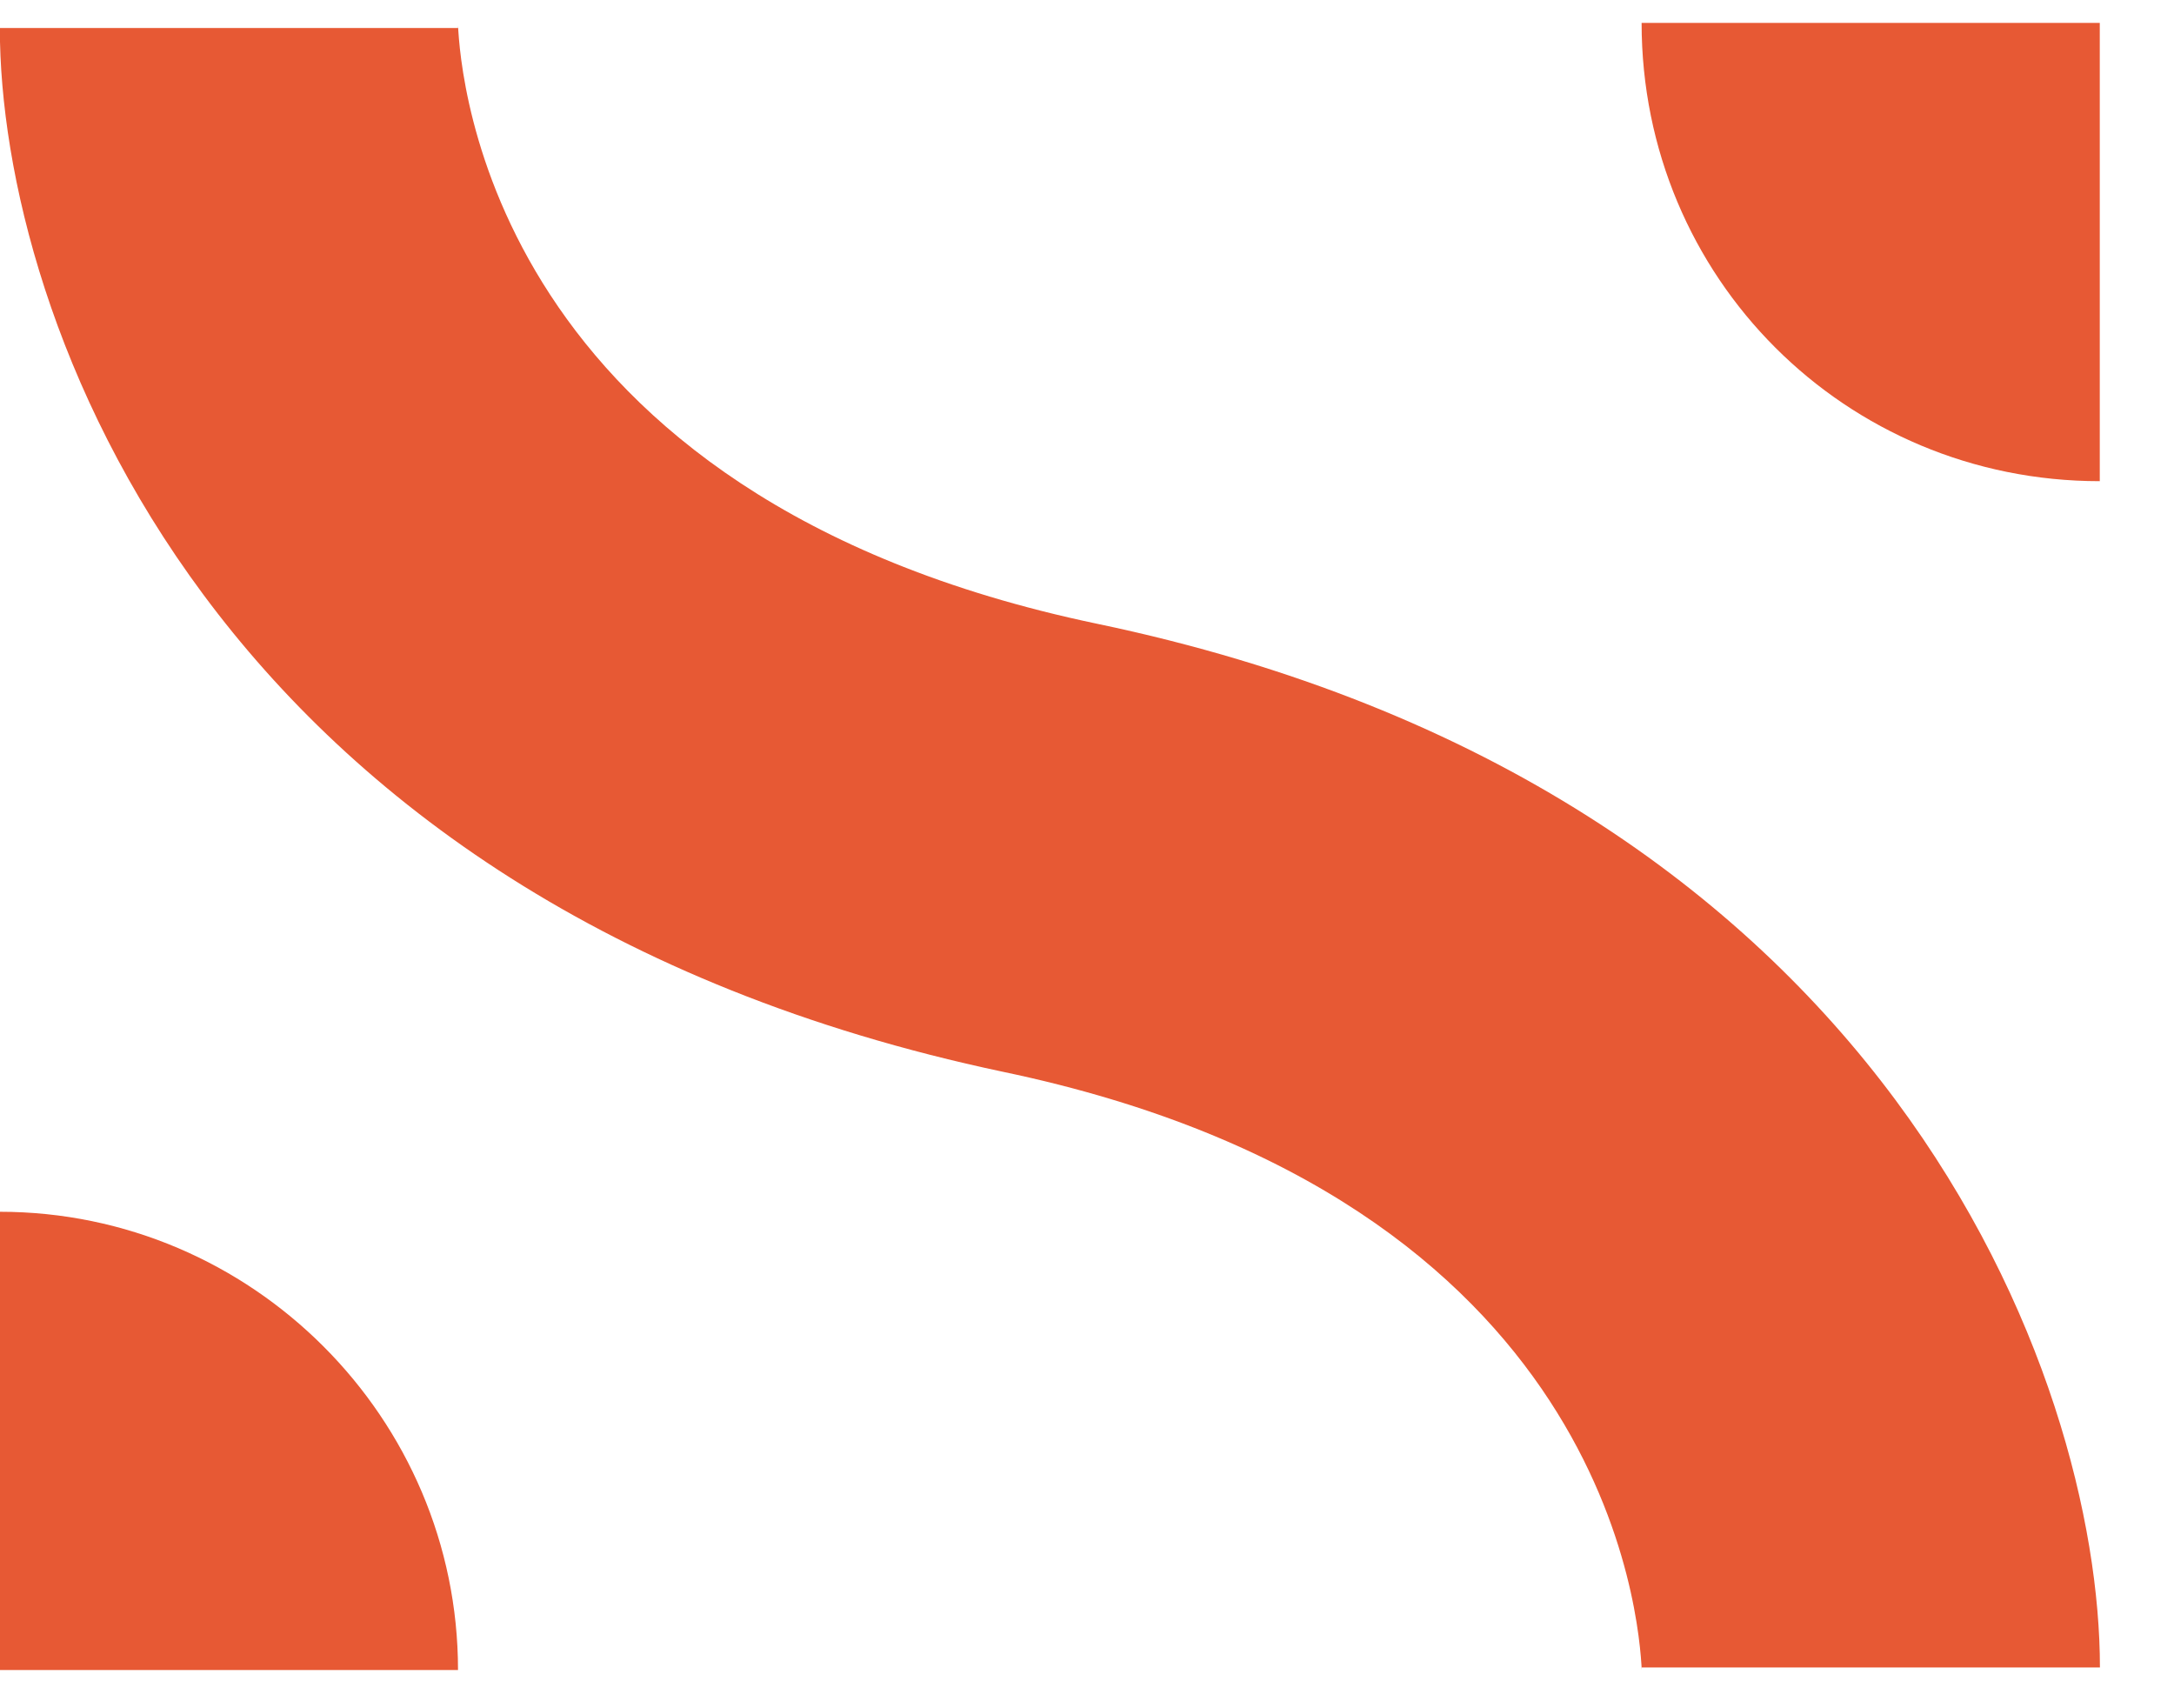 <svg width="28" height="22" viewBox="0 0 28 22" fill="none" xmlns="http://www.w3.org/2000/svg">
<path d="M21.145 21.508C21.112 20.885 20.751 15.442 12.916 13.803C2.686 11.639 -0.002 4.066 -0.002 0.361H5.899V0.328C5.932 0.951 6.293 6.393 14.129 8.033C24.325 10.164 27.046 17.77 27.046 21.475H21.145V21.508Z" fill="#E75934"/>
<path d="M5.899 21.508H-0.002V15.606C3.244 15.606 5.899 18.262 5.899 21.508Z" fill="#E75934"/>
<path d="M21.143 0.295H27.044V6.197C23.765 6.197 21.143 3.574 21.143 0.295Z" fill="#E75934"/>
</svg>
